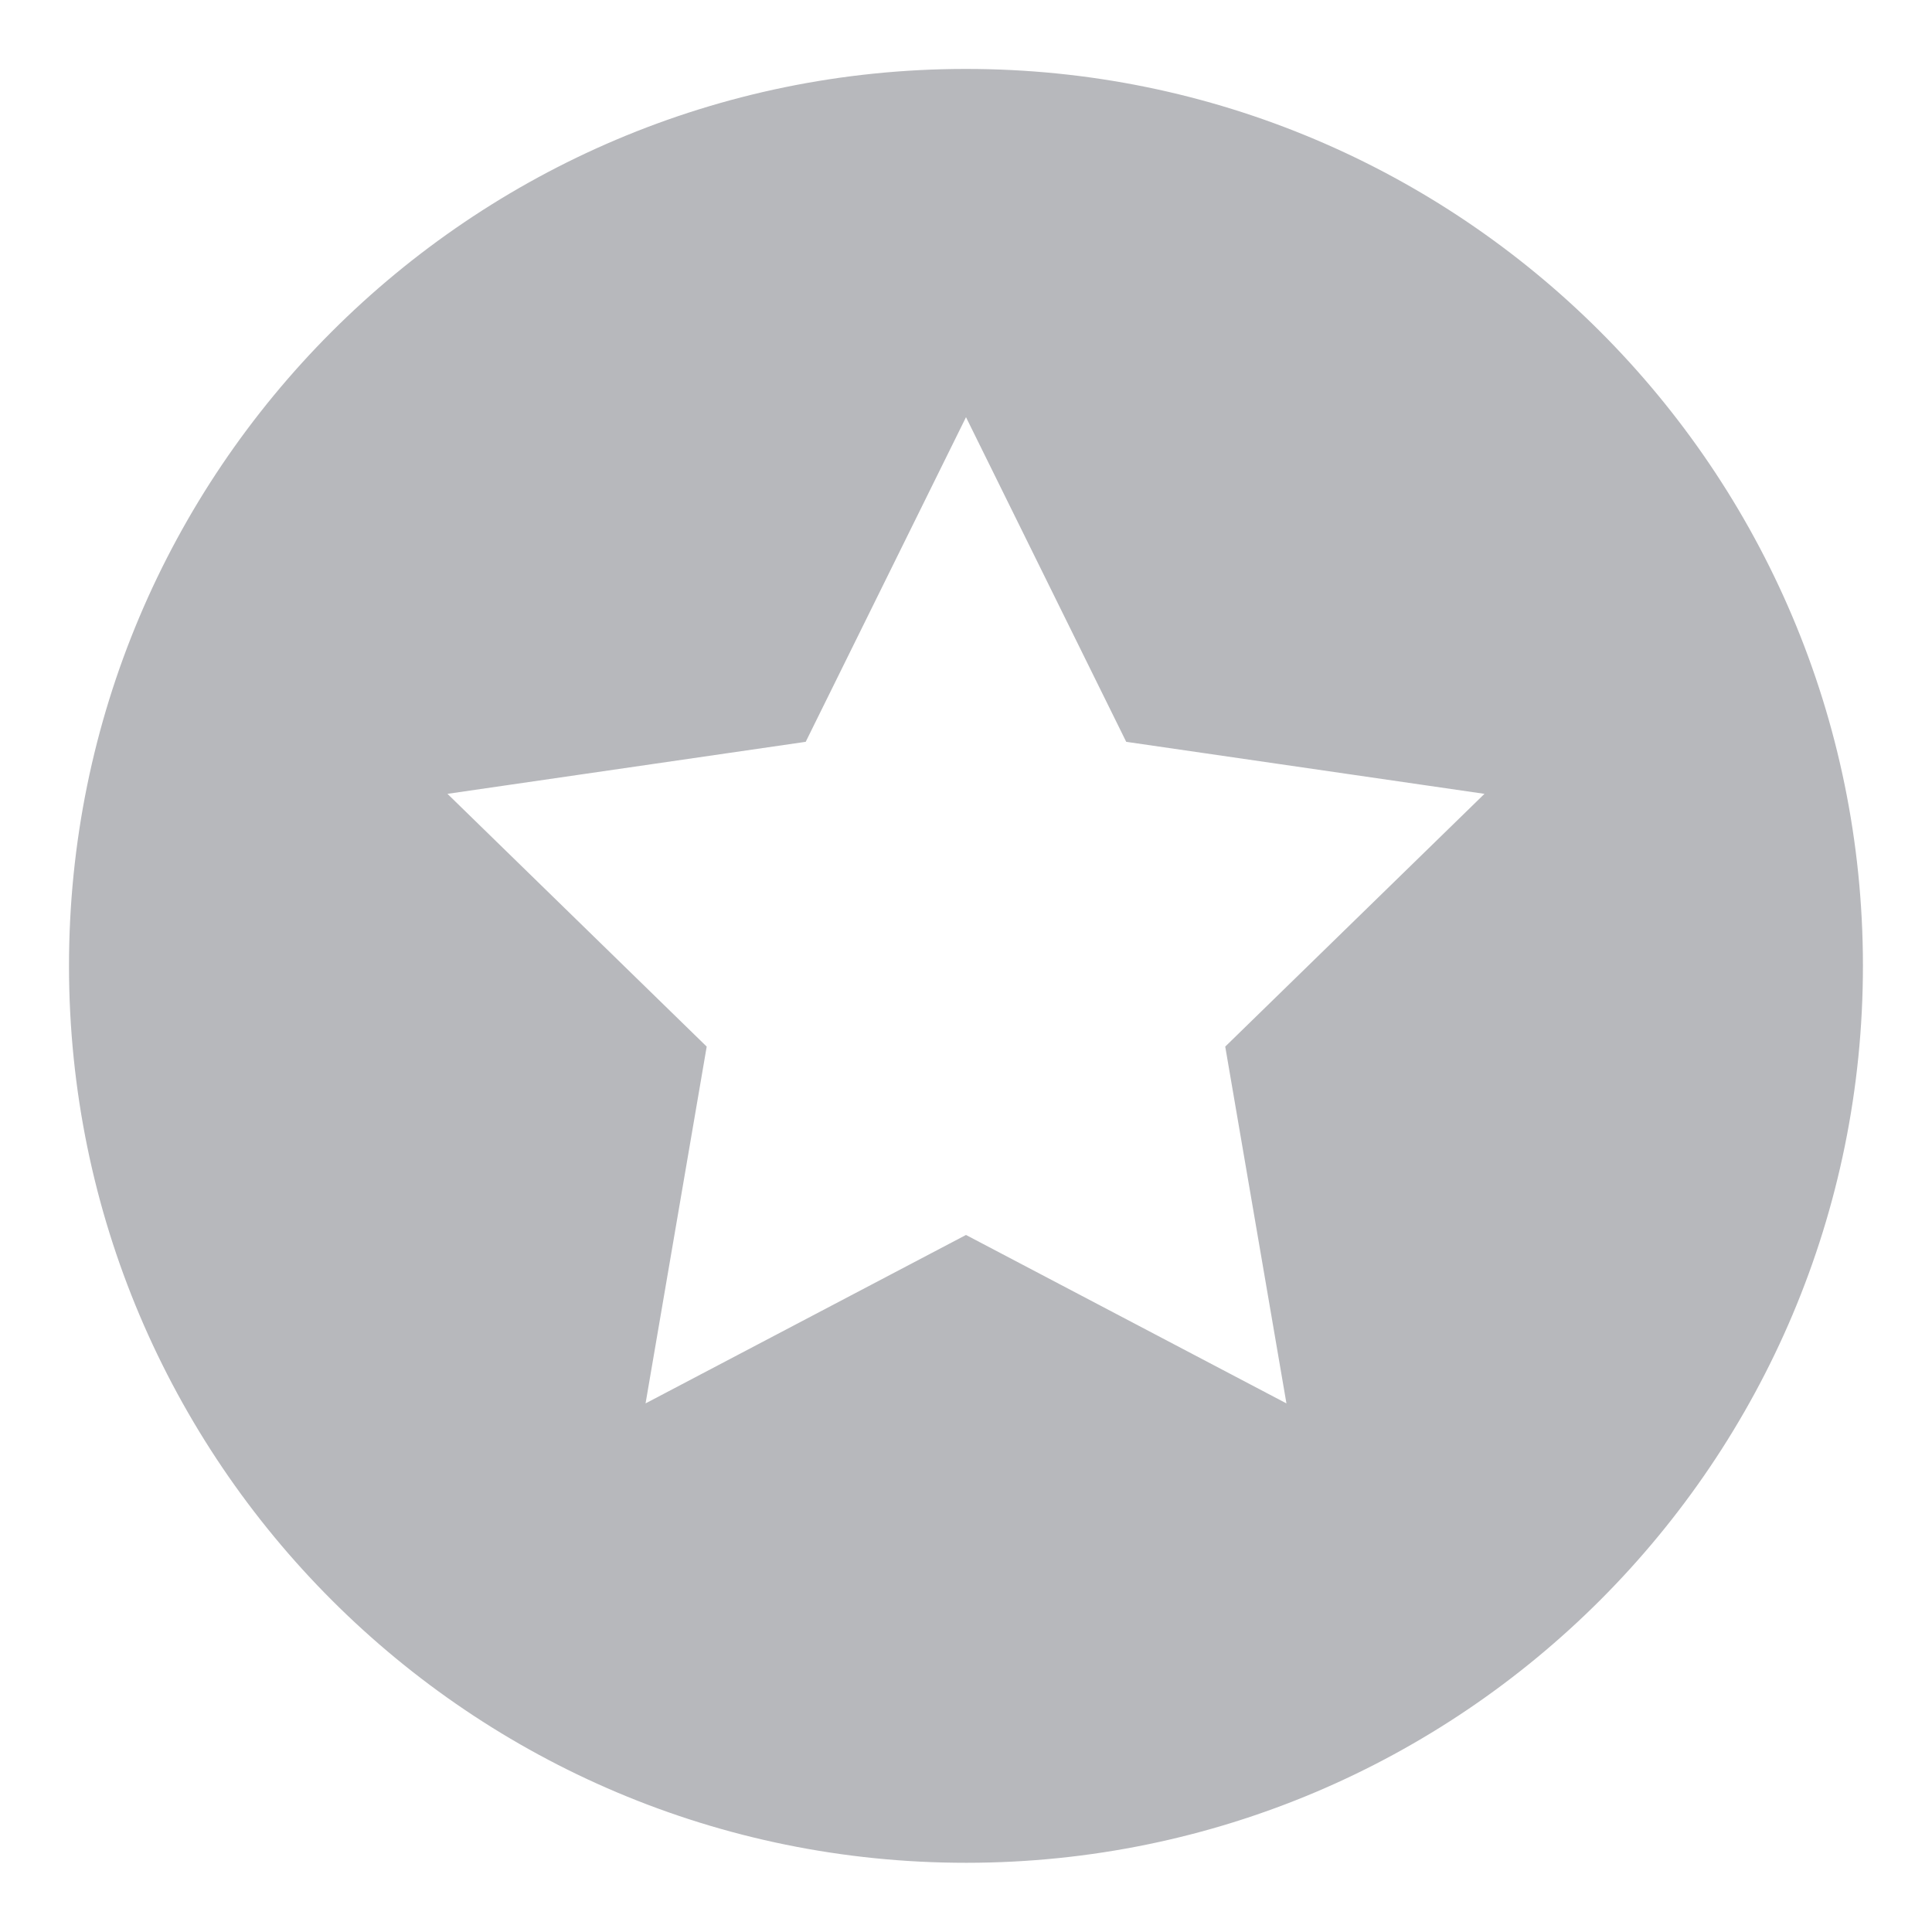 <?xml version="1.0" encoding="utf-8"?><!DOCTYPE svg PUBLIC "-//W3C//DTD SVG 1.1//EN" "http://www.w3.org/Graphics/SVG/1.1/DTD/svg11.dtd"><svg version="1.1" baseProfile="full" xmlns="http://www.w3.org/2000/svg" xmlns:xlink="http://www.w3.org/1999/xlink" xmlns:ev="http://www.w3.org/2001/xml-events"   height="28px"   width="28px" ><path fill="rgb( 183, 184, 188 )" d="M13.991,0.999 C6.812,1.004 0.996,6.828 1,14.006 C1.005,21.186 6.829,27.002 14.008,26.997 C21.188,26.993 27.003,21.169 26.999,13.99 C26.995,6.811 21.171,0.994 13.991,0.999 ZM18.644,20.339 C18.644,20.339 14,17.898 14,17.898 C14,17.898 9.356,20.339 9.356,20.339 C9.356,20.339 10.242,15.168 10.242,15.168 C10.242,15.168 6.485,11.505 6.485,11.505 C6.485,11.505 11.677,10.751 11.677,10.751 C11.677,10.751 14,6.046 14,6.046 C14,6.046 16.322,10.751 16.322,10.751 C16.322,10.751 21.514,11.505 21.514,11.505 C21.514,11.505 17.757,15.168 17.757,15.168 C17.757,15.168 18.644,20.339 18.644,20.339 Z "/></svg>
